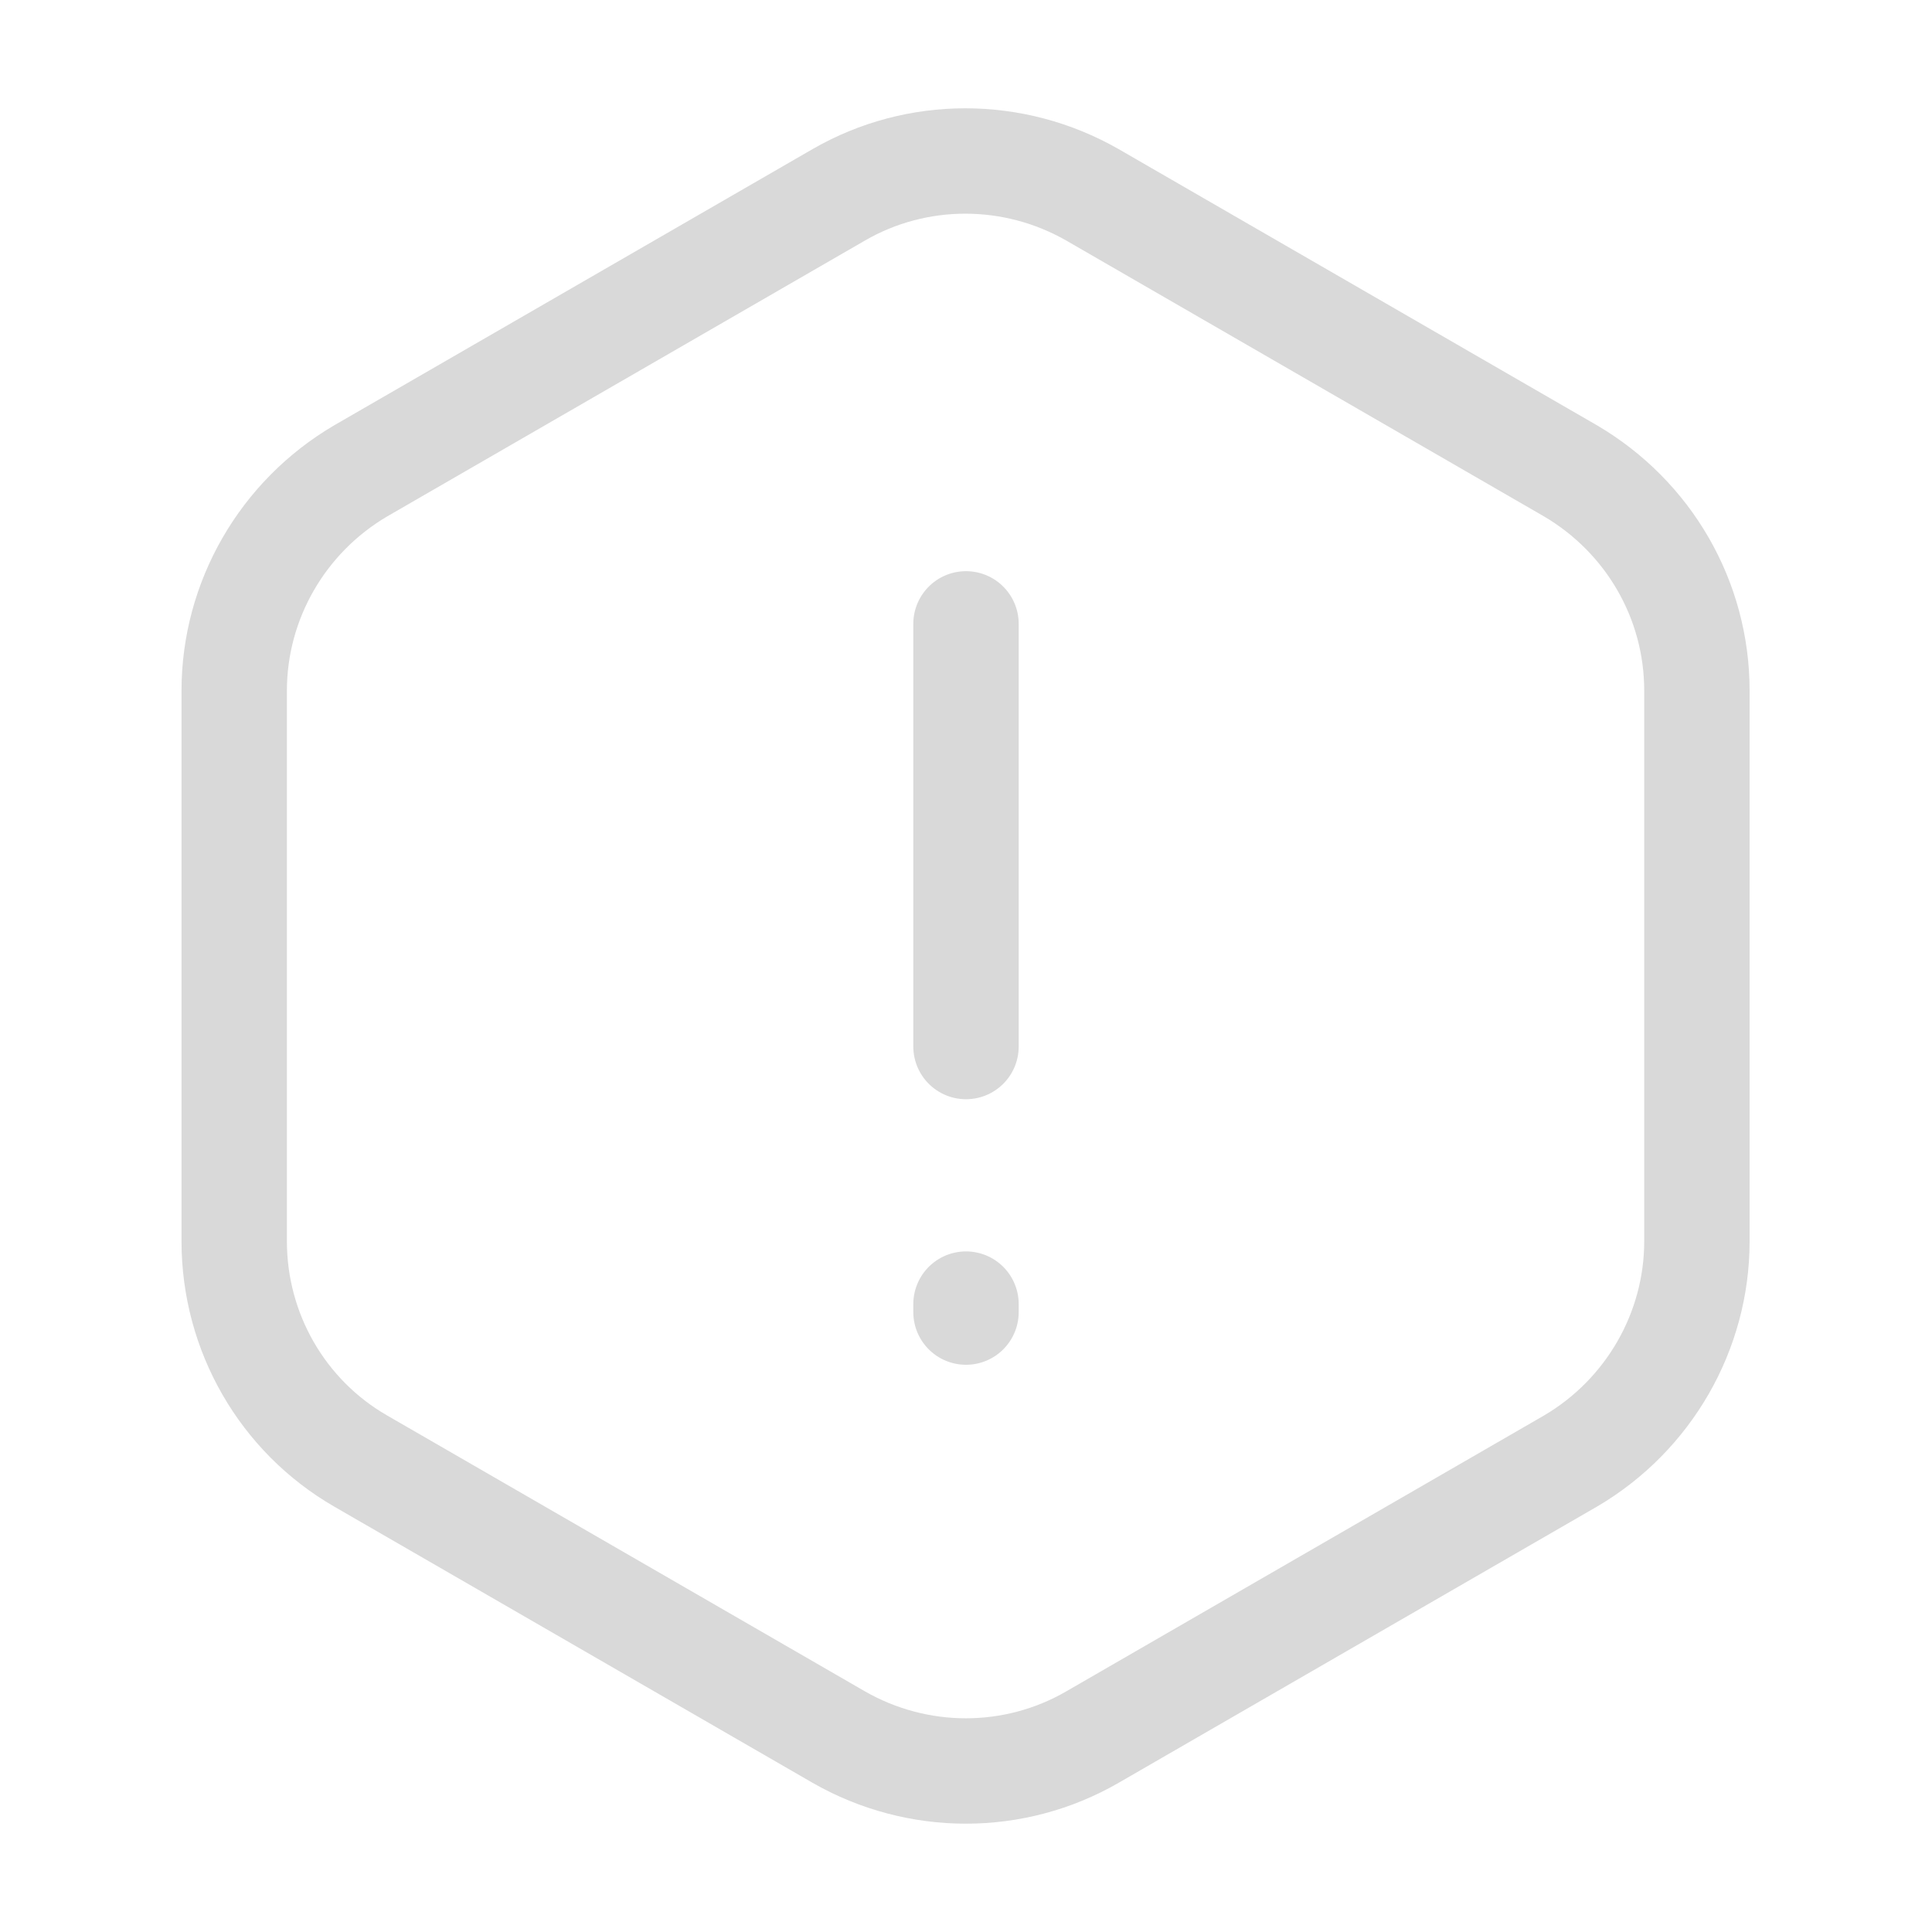 <svg width="22" height="22" viewBox="0 0 22 22" fill="none" xmlns="http://www.w3.org/2000/svg">
<path d="M11 7.104V11.917" stroke="#D9D9D9" stroke-width="1.2" stroke-linecap="round" stroke-linejoin="round"/>
<path d="M19.323 7.865V14.135C19.323 15.161 18.773 16.115 17.884 16.637L12.439 19.781C11.55 20.295 10.45 20.295 9.552 19.781L4.107 16.637C3.217 16.124 2.667 15.171 2.667 14.135V7.865C2.667 6.838 3.217 5.885 4.107 5.362L9.552 2.218C10.441 1.705 11.541 1.705 12.439 2.218L17.884 5.362C18.773 5.885 19.323 6.829 19.323 7.865Z" stroke="#D9D9D9" stroke-width="1.2" stroke-linecap="round" stroke-linejoin="round"/>
<path d="M11 14.85V14.941" stroke="#D9D9D9" stroke-width="1.2" stroke-linecap="round" stroke-linejoin="round"/>
</svg>
